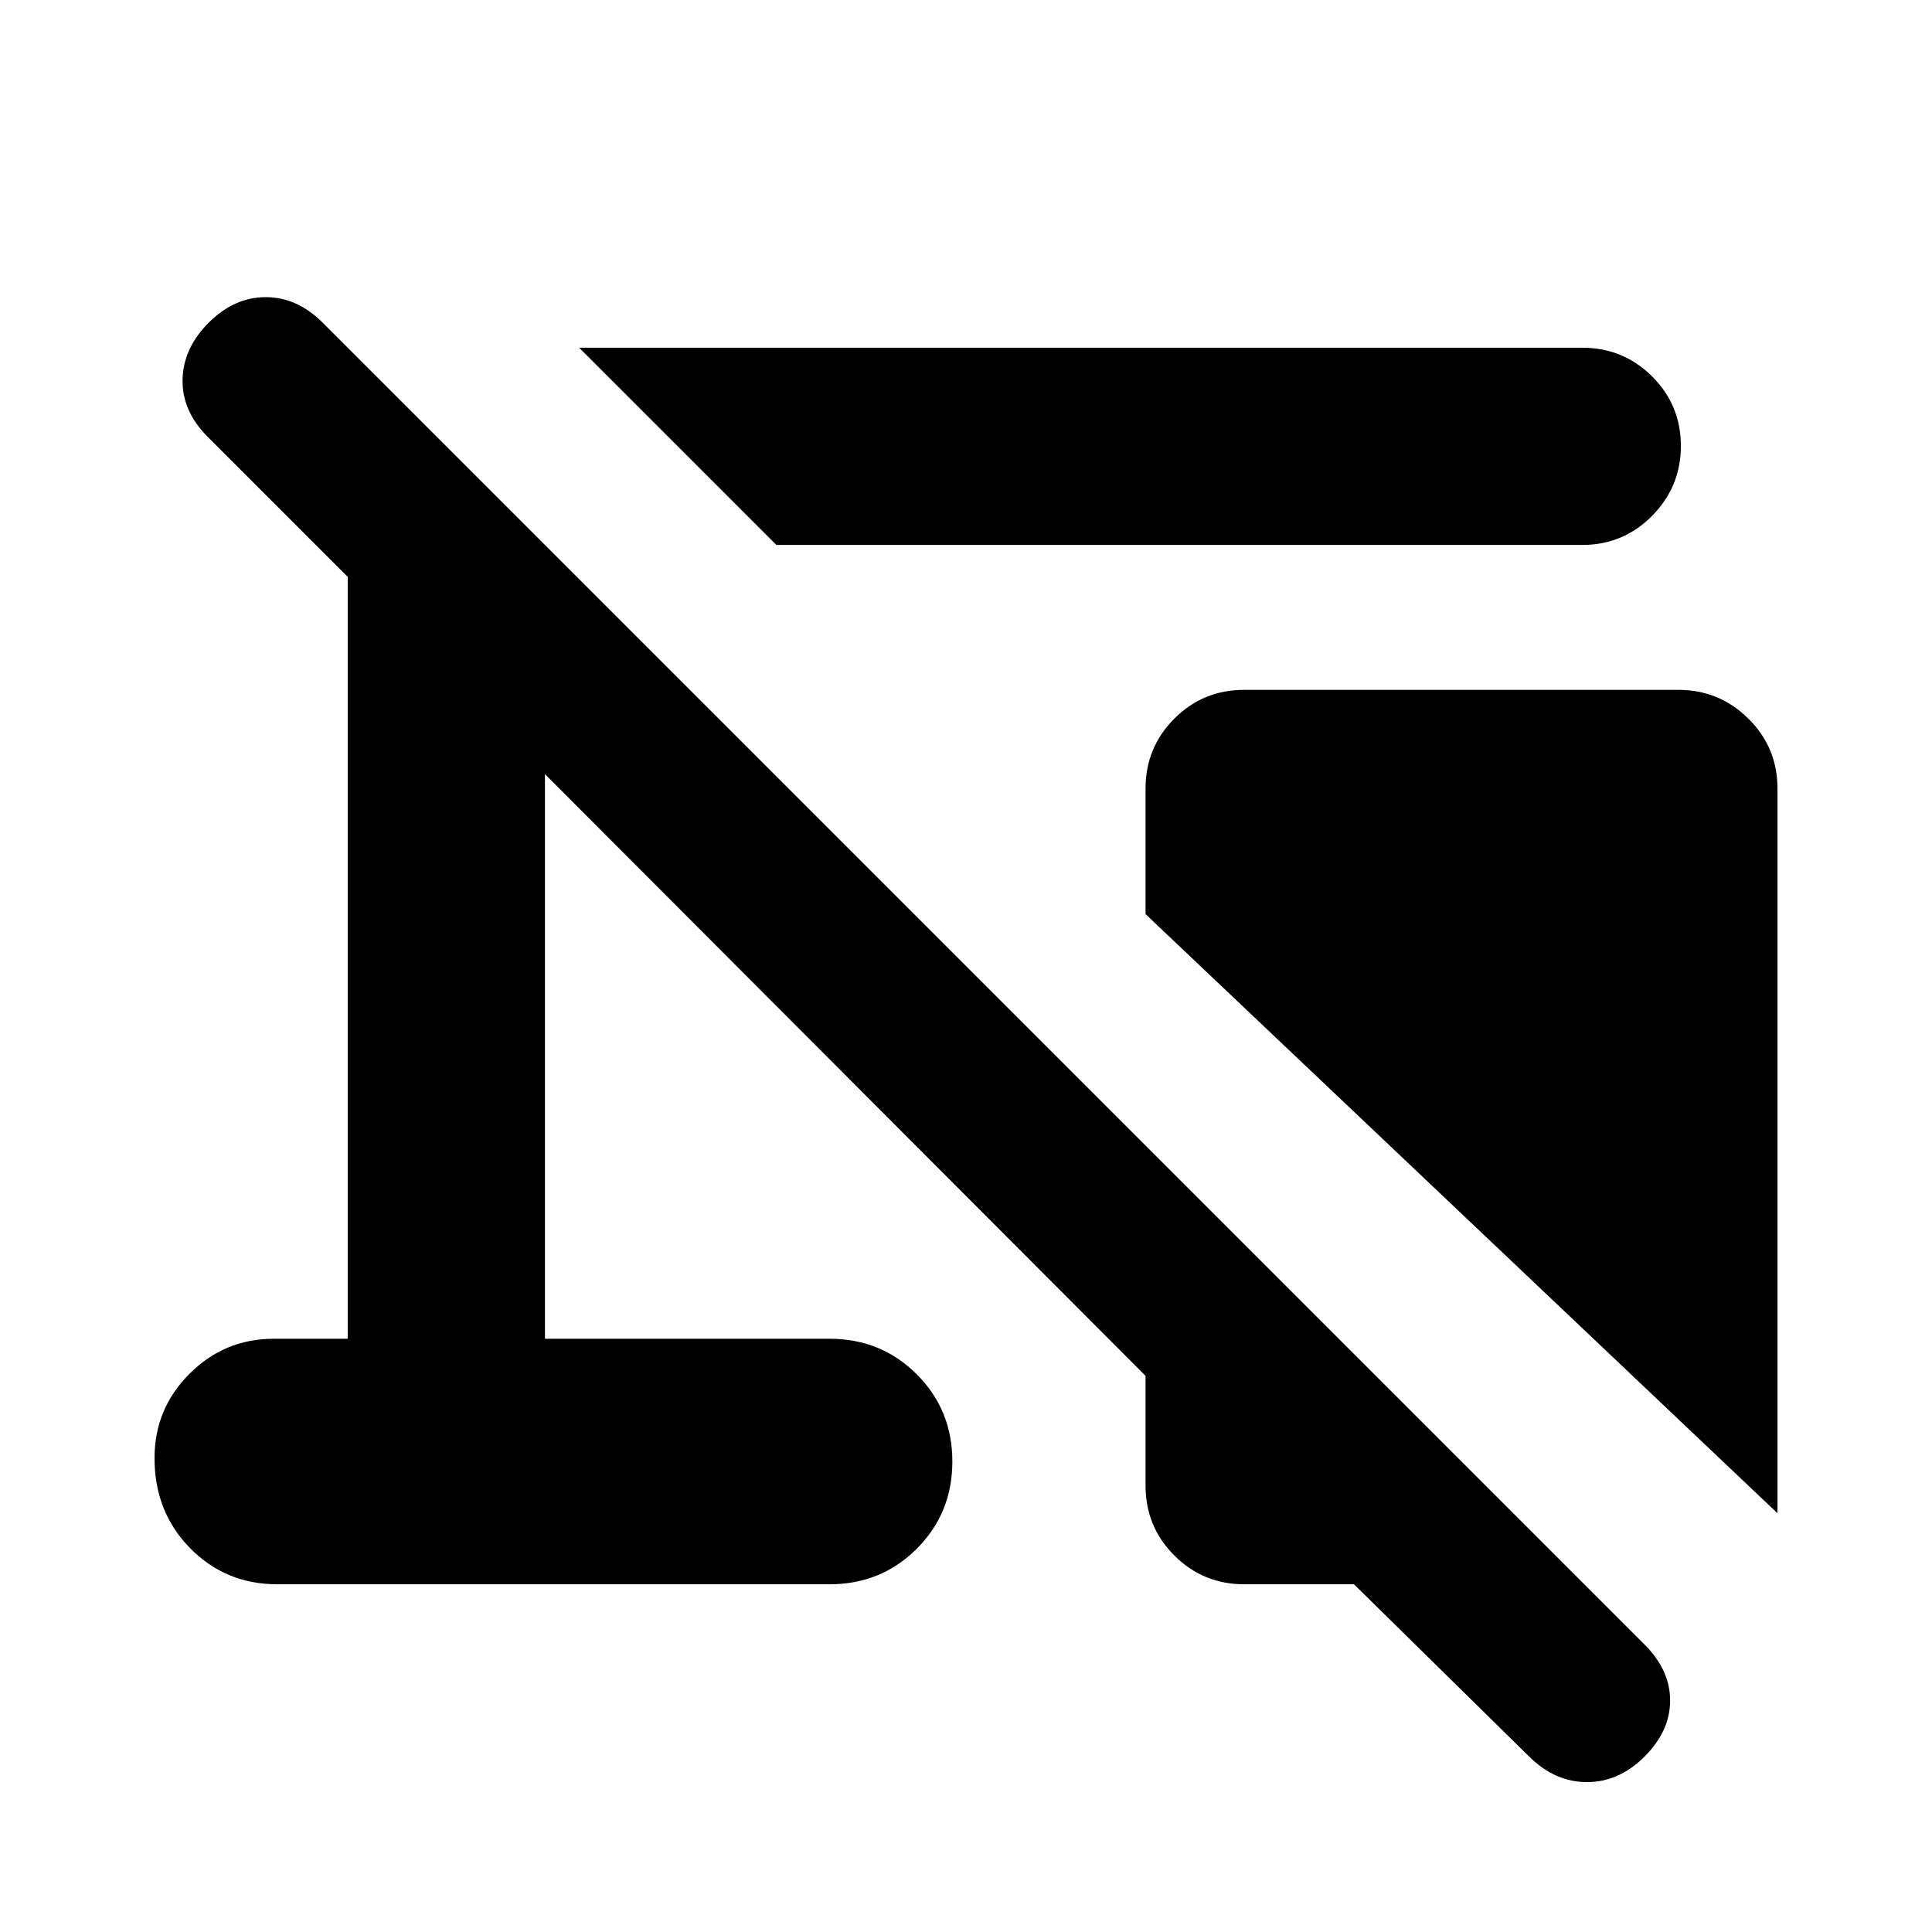 <svg xmlns="http://www.w3.org/2000/svg" height="20" viewBox="0 -960 960 960" width="20"><path d="m759.831-87.172-87.048-85.61h-54.565q-20.387 0-34.694-14.306-14.307-14.307-14.307-34.694v-54.566L270.783-575.347v280.564h141.433q25.653 0 43.327 17.674t17.674 43.327q0 25.652-17.674 43.326t-43.327 17.674H137.782q-25.652 0-43.326-17.956-17.674-17.957-17.674-44.74 0-24.522 17.391-41.913 17.392-17.392 41.914-17.392h36.695v-378.565l-69.526-69.526q-12.822-12.822-12.54-28.452.283-15.631 12.979-28.326 12.696-12.696 28.326-12.696 15.631 0 28.327 12.696l656.827 656.827q12.696 12.696 12.696 27.826t-12.696 27.827q-12.696 12.695-28.609 12.695-15.913 0-28.735-12.695Zm123.387-120.915L569.217-505.784v-62.432q0-20.388 14.295-34.694 14.295-14.307 34.665-14.307h215.758q20.37 0 34.827 14.307 14.456 14.306 14.456 34.694v360.129Zm-497.434-481.13-98.002-98.001h498.436q20.387 0 34.694 14.246 14.306 14.246 14.306 34.544 0 20.298-14.306 34.754-14.307 14.457-34.694 14.457H385.784Z"/></svg>
